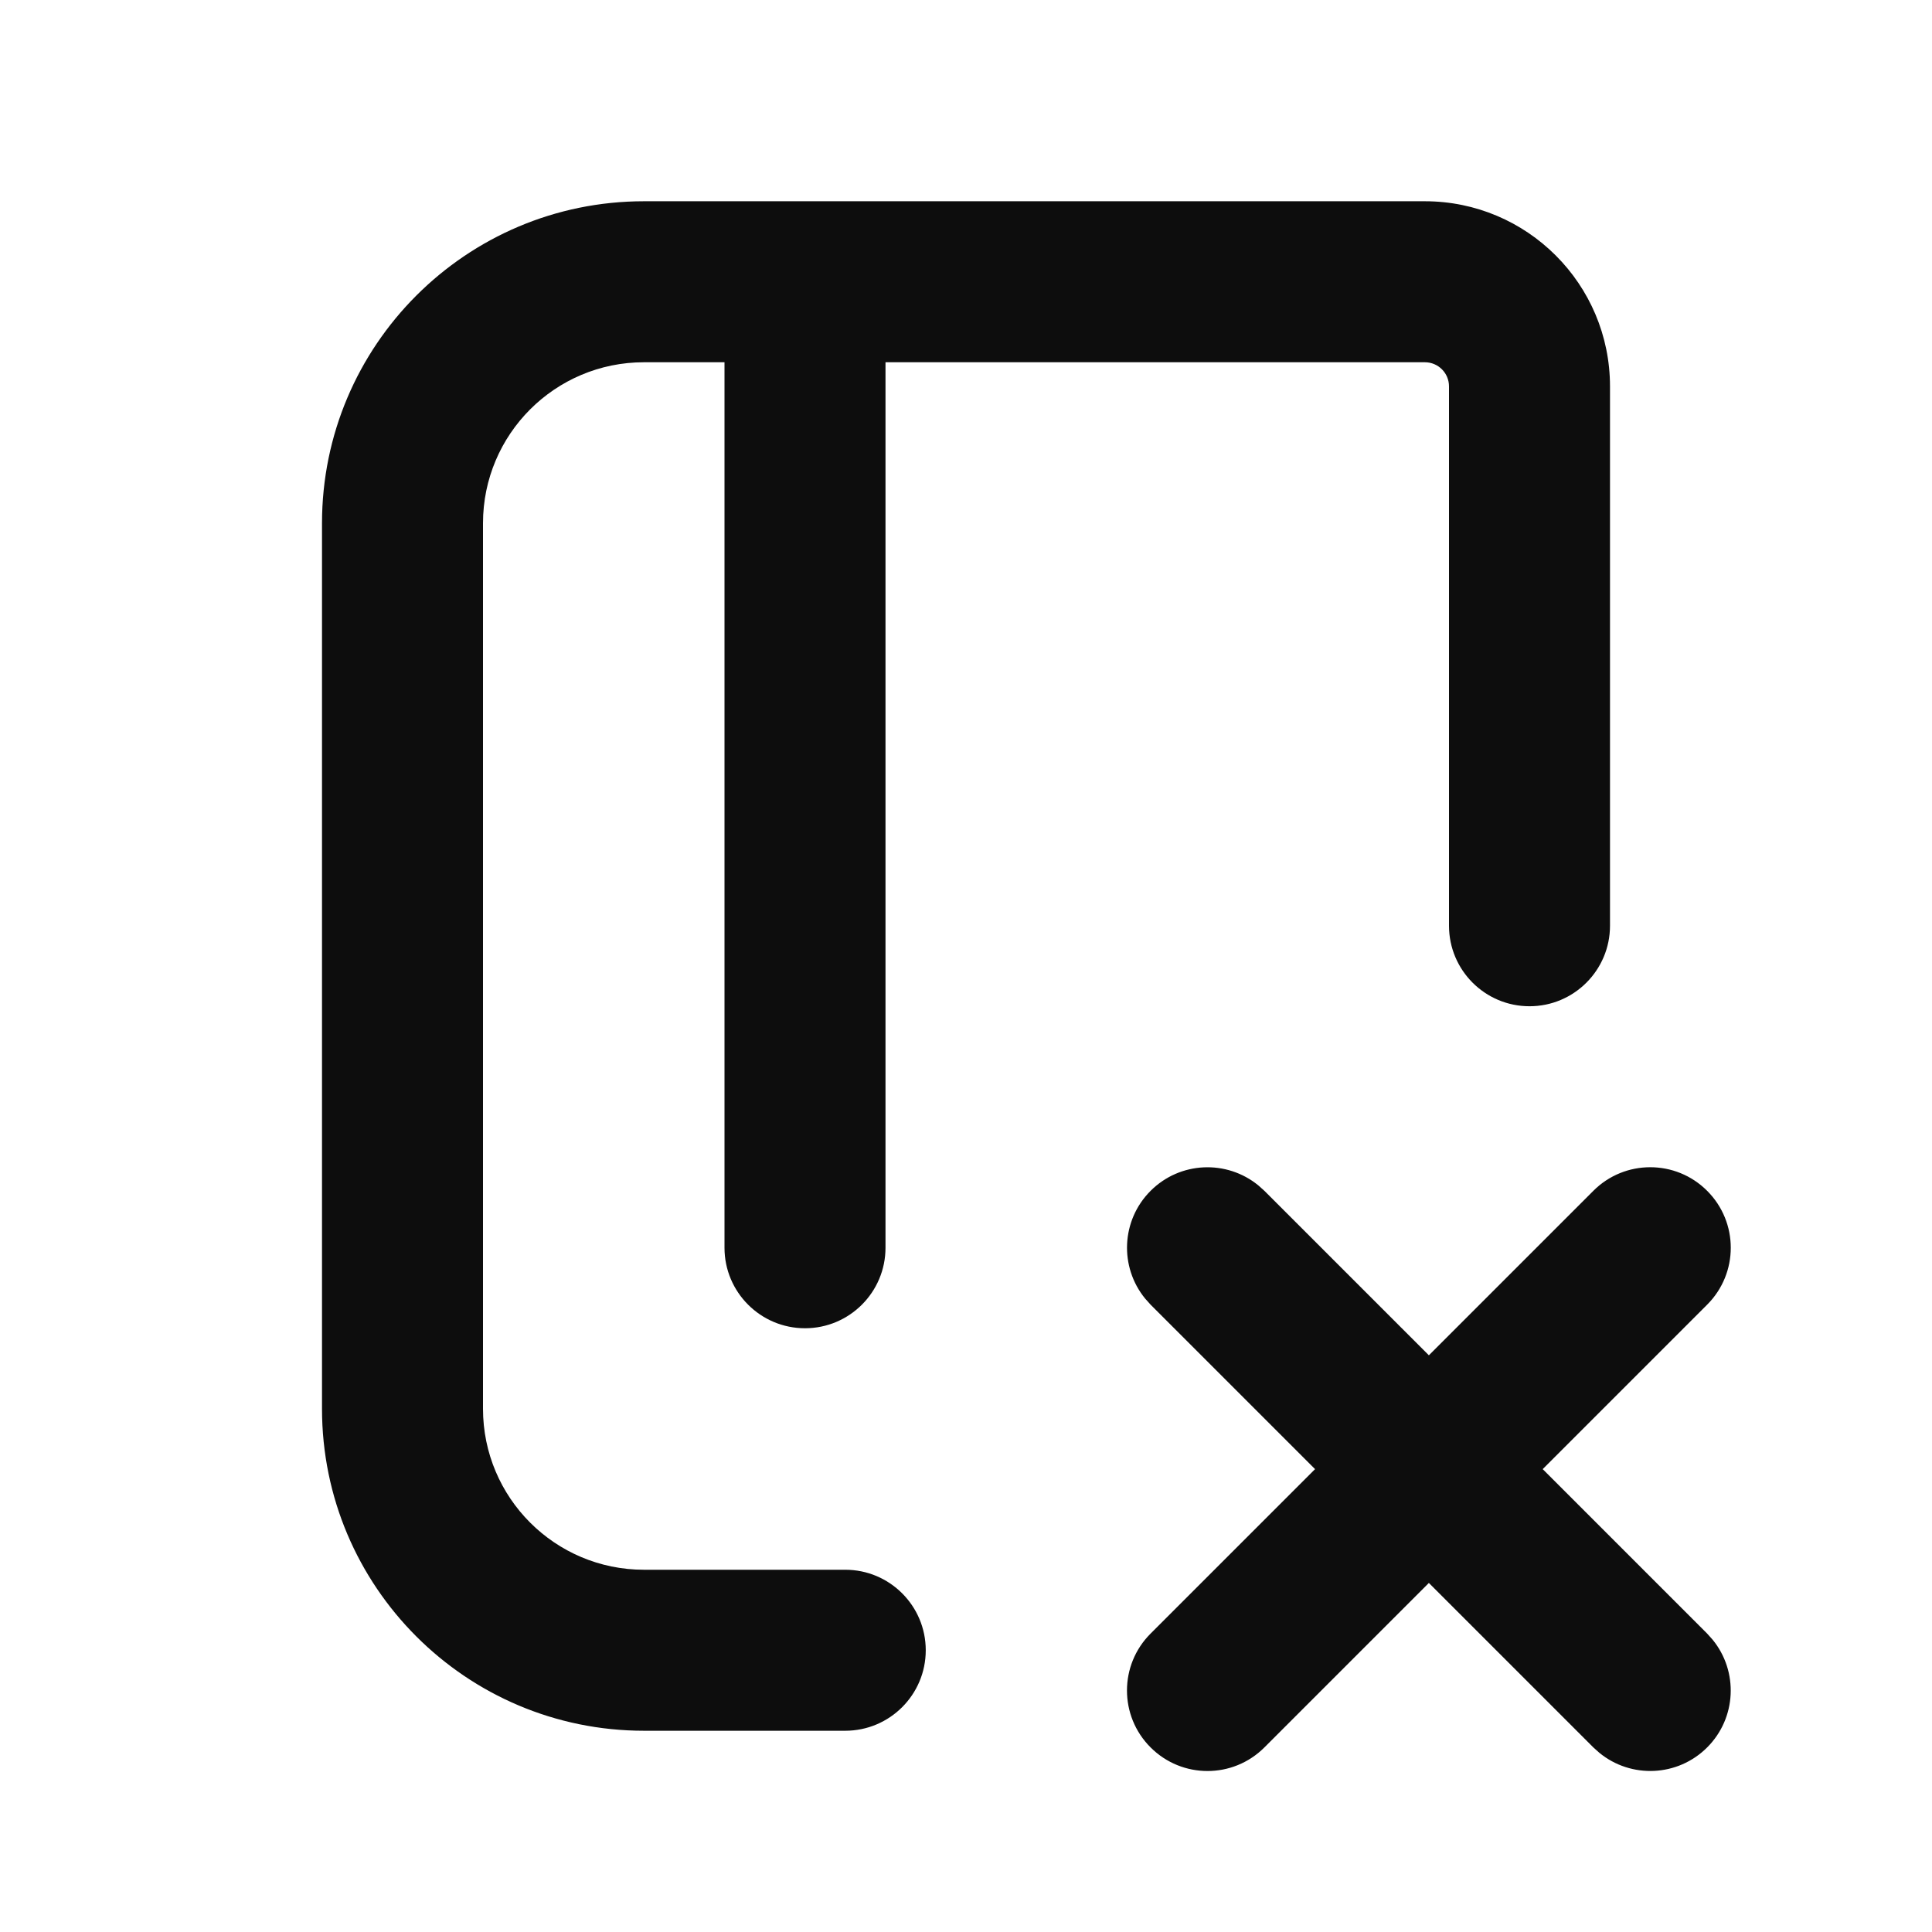 <svg width="24" height="24" viewBox="0 0 24 24" fill="none" xmlns="http://www.w3.org/2000/svg">
<path d="M19.793 14.793C20.183 14.402 20.817 14.402 21.207 14.793C21.598 15.184 21.598 15.816 21.207 16.207L19.164 18.25L21.207 20.293L21.275 20.369C21.596 20.762 21.573 21.341 21.207 21.707C20.841 22.073 20.262 22.096 19.869 21.775L19.793 21.707L17.75 19.664L15.707 21.707C15.316 22.098 14.684 22.098 14.293 21.707C13.902 21.317 13.902 20.683 14.293 20.293L16.336 18.25L14.293 16.207L14.225 16.131C13.904 15.738 13.927 15.159 14.293 14.793C14.659 14.427 15.238 14.404 15.631 14.725L15.707 14.793L17.75 16.836L19.793 14.793ZM18 11.5V4.8C18 4.634 17.866 4.5 17.7 4.5H11V15.5C11 16.052 10.552 16.5 10 16.5C9.448 16.5 9 16.052 9 15.5V4.5H8C6.895 4.5 6 5.395 6 6.5V17.5C6 18.605 6.895 19.5 8 19.5H10.5C11.052 19.5 11.5 19.948 11.5 20.5C11.5 21.052 11.052 21.5 10.5 21.5H8C5.791 21.5 4 19.709 4 17.5V6.5C4 4.291 5.791 2.5 8 2.5H17.7C18.97 2.5 20 3.53 20 4.8V11.5C20 12.052 19.552 12.5 19 12.5C18.448 12.5 18 12.052 18 11.5Z" fill="#0D0D0D"/>
</svg>
